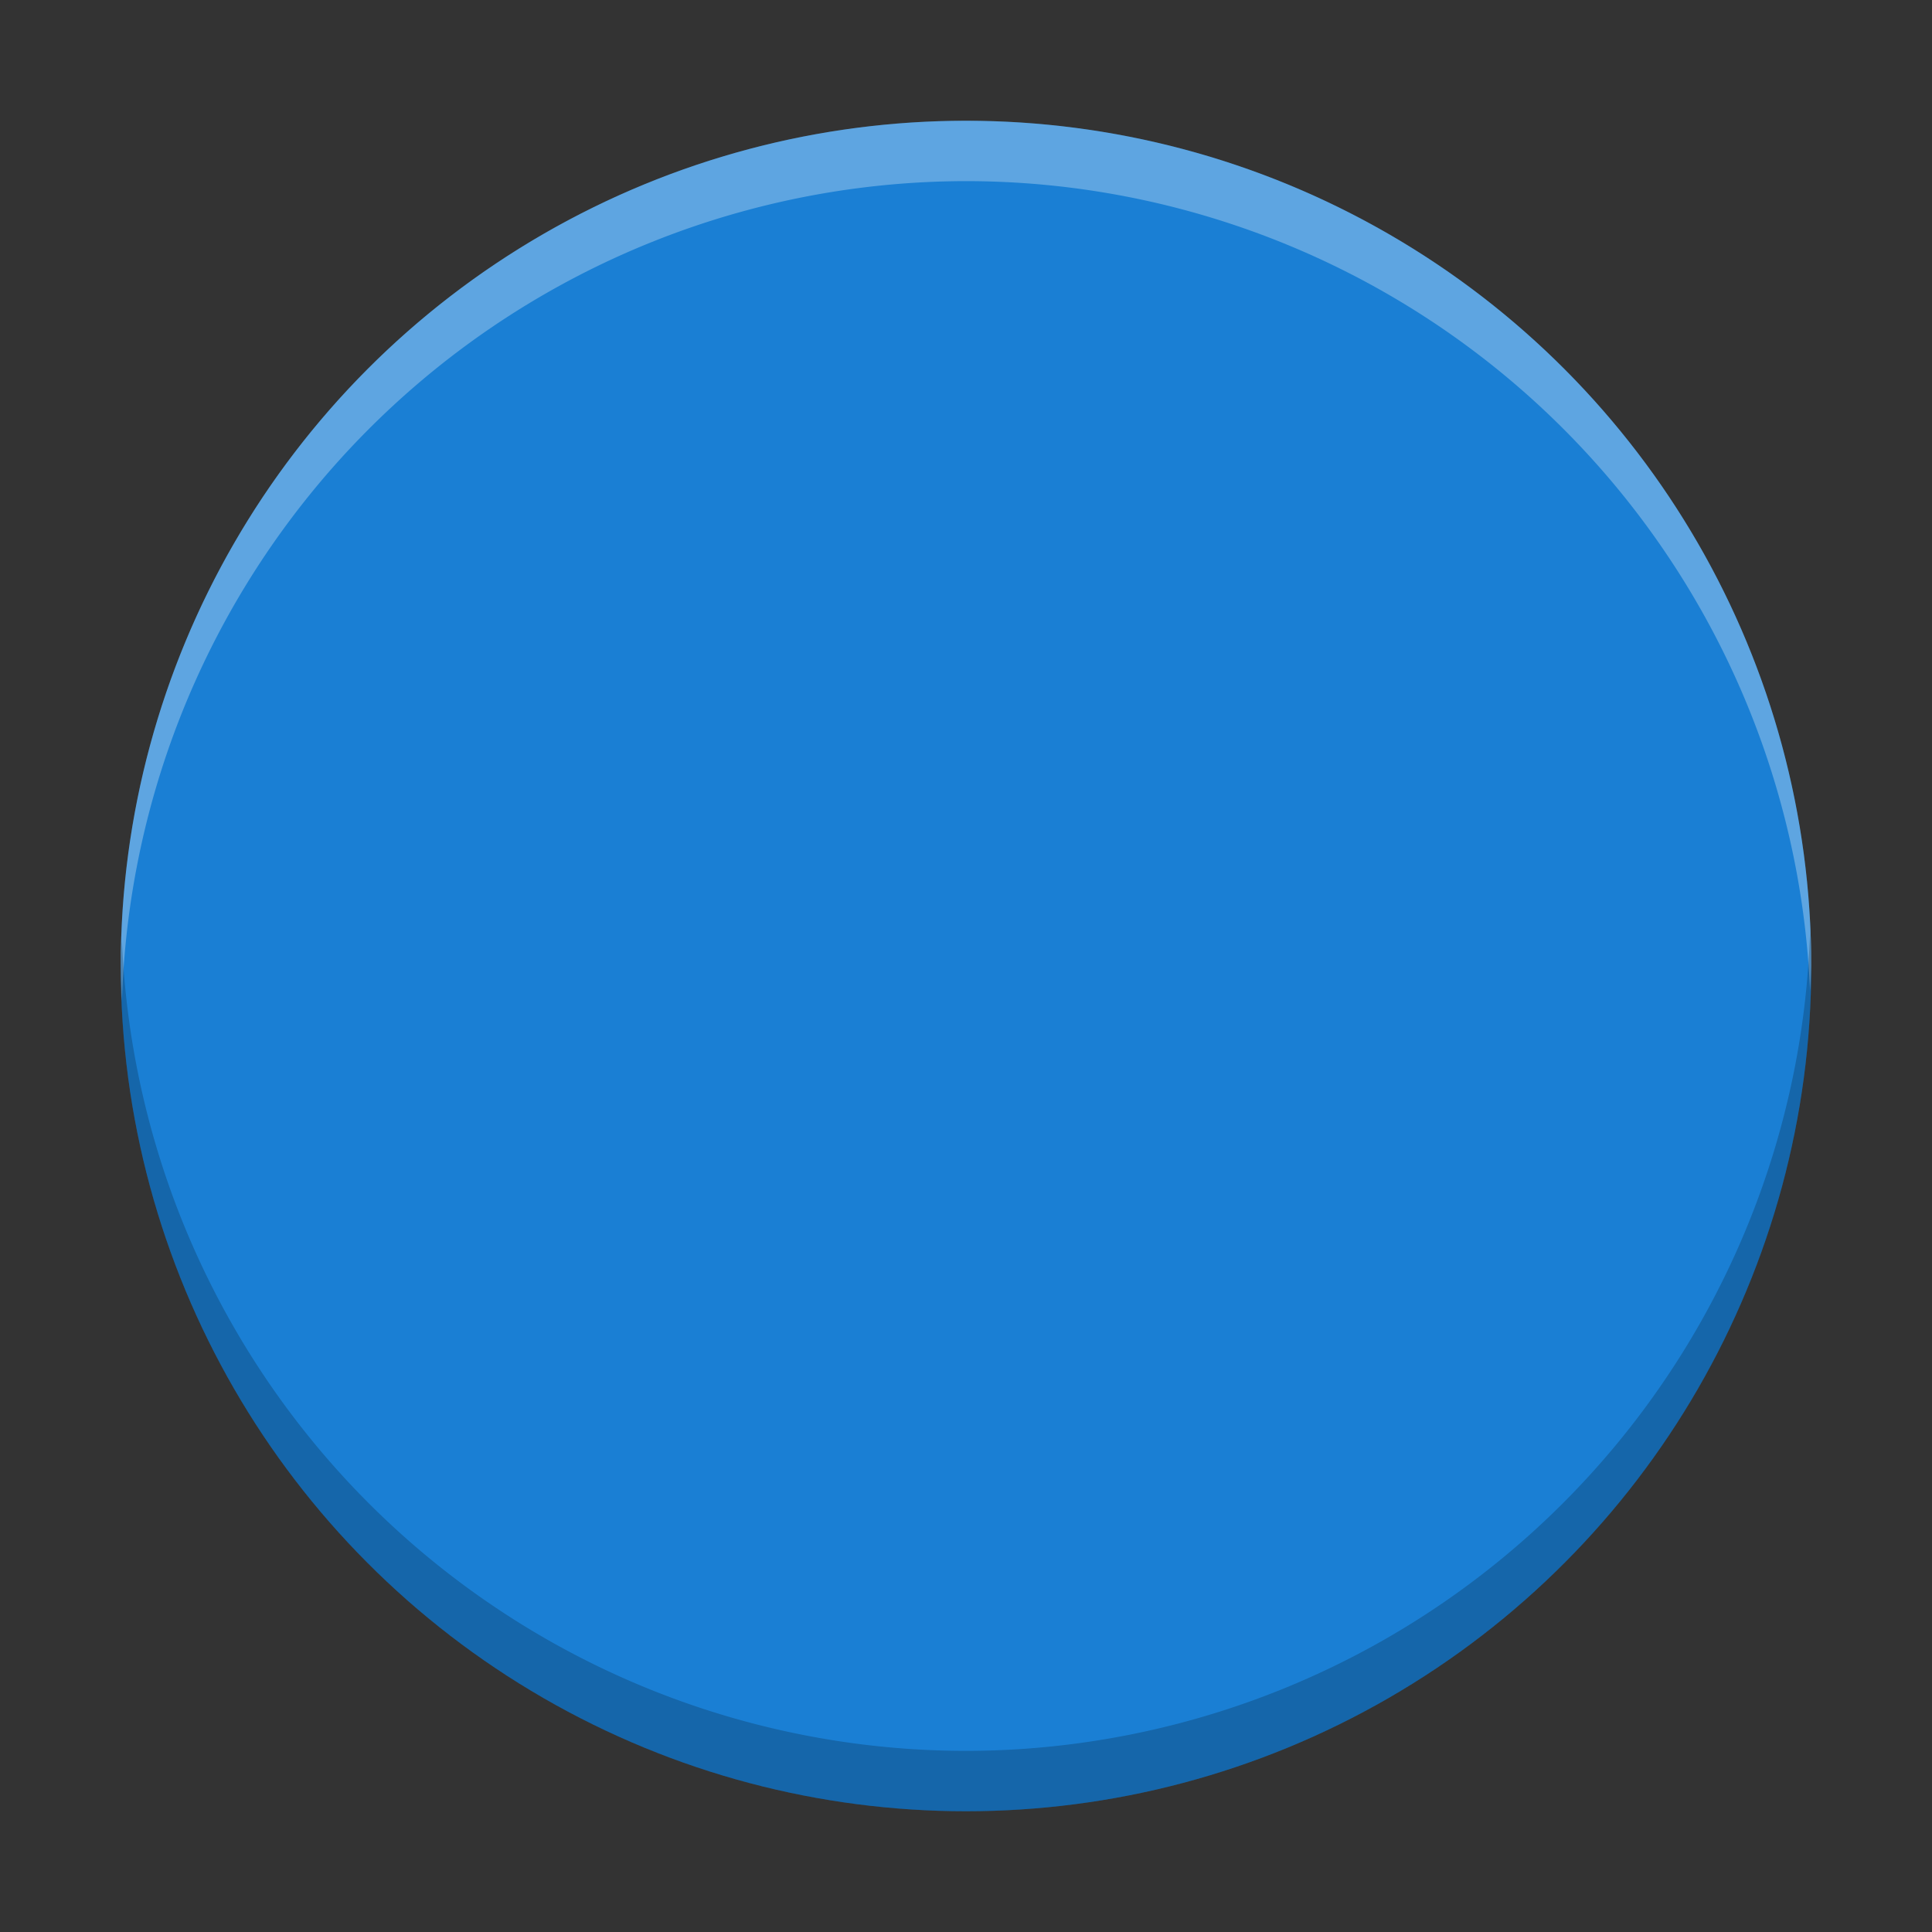 <svg id="svg4" height="16" width="16" xmlns="http://www.w3.org/2000/svg">
  <rect width="100%" height="100%" fill="#333333" stroke="none"/>
  <circle id="circle2" cx="8" cy="8" fill="#1a7fd4" r="7"/>
  <path id="circle817" d="m8 1a7 7 0 0 0 -7 7 7 7 0 0 0 .01.293 7 7 0 0 1 6.99-6.793 7 7 0 0 1 6.99 6.707 7 7 0 0 0 .01-.207 7 7 0 0 0 -7-7z" fill="#fff" opacity=".3"/>
  <path id="path822" d="m8 15a7 7 0 0 0 7-7 7 7 0 0 0 -.01-.293 7 7 0 0 1 -6.99 6.793 7 7 0 0 1 -6.99-6.707 7 7 0 0 0 -.01.207 7 7 0 0 0 7 7z" opacity=".2"/>
</svg>
